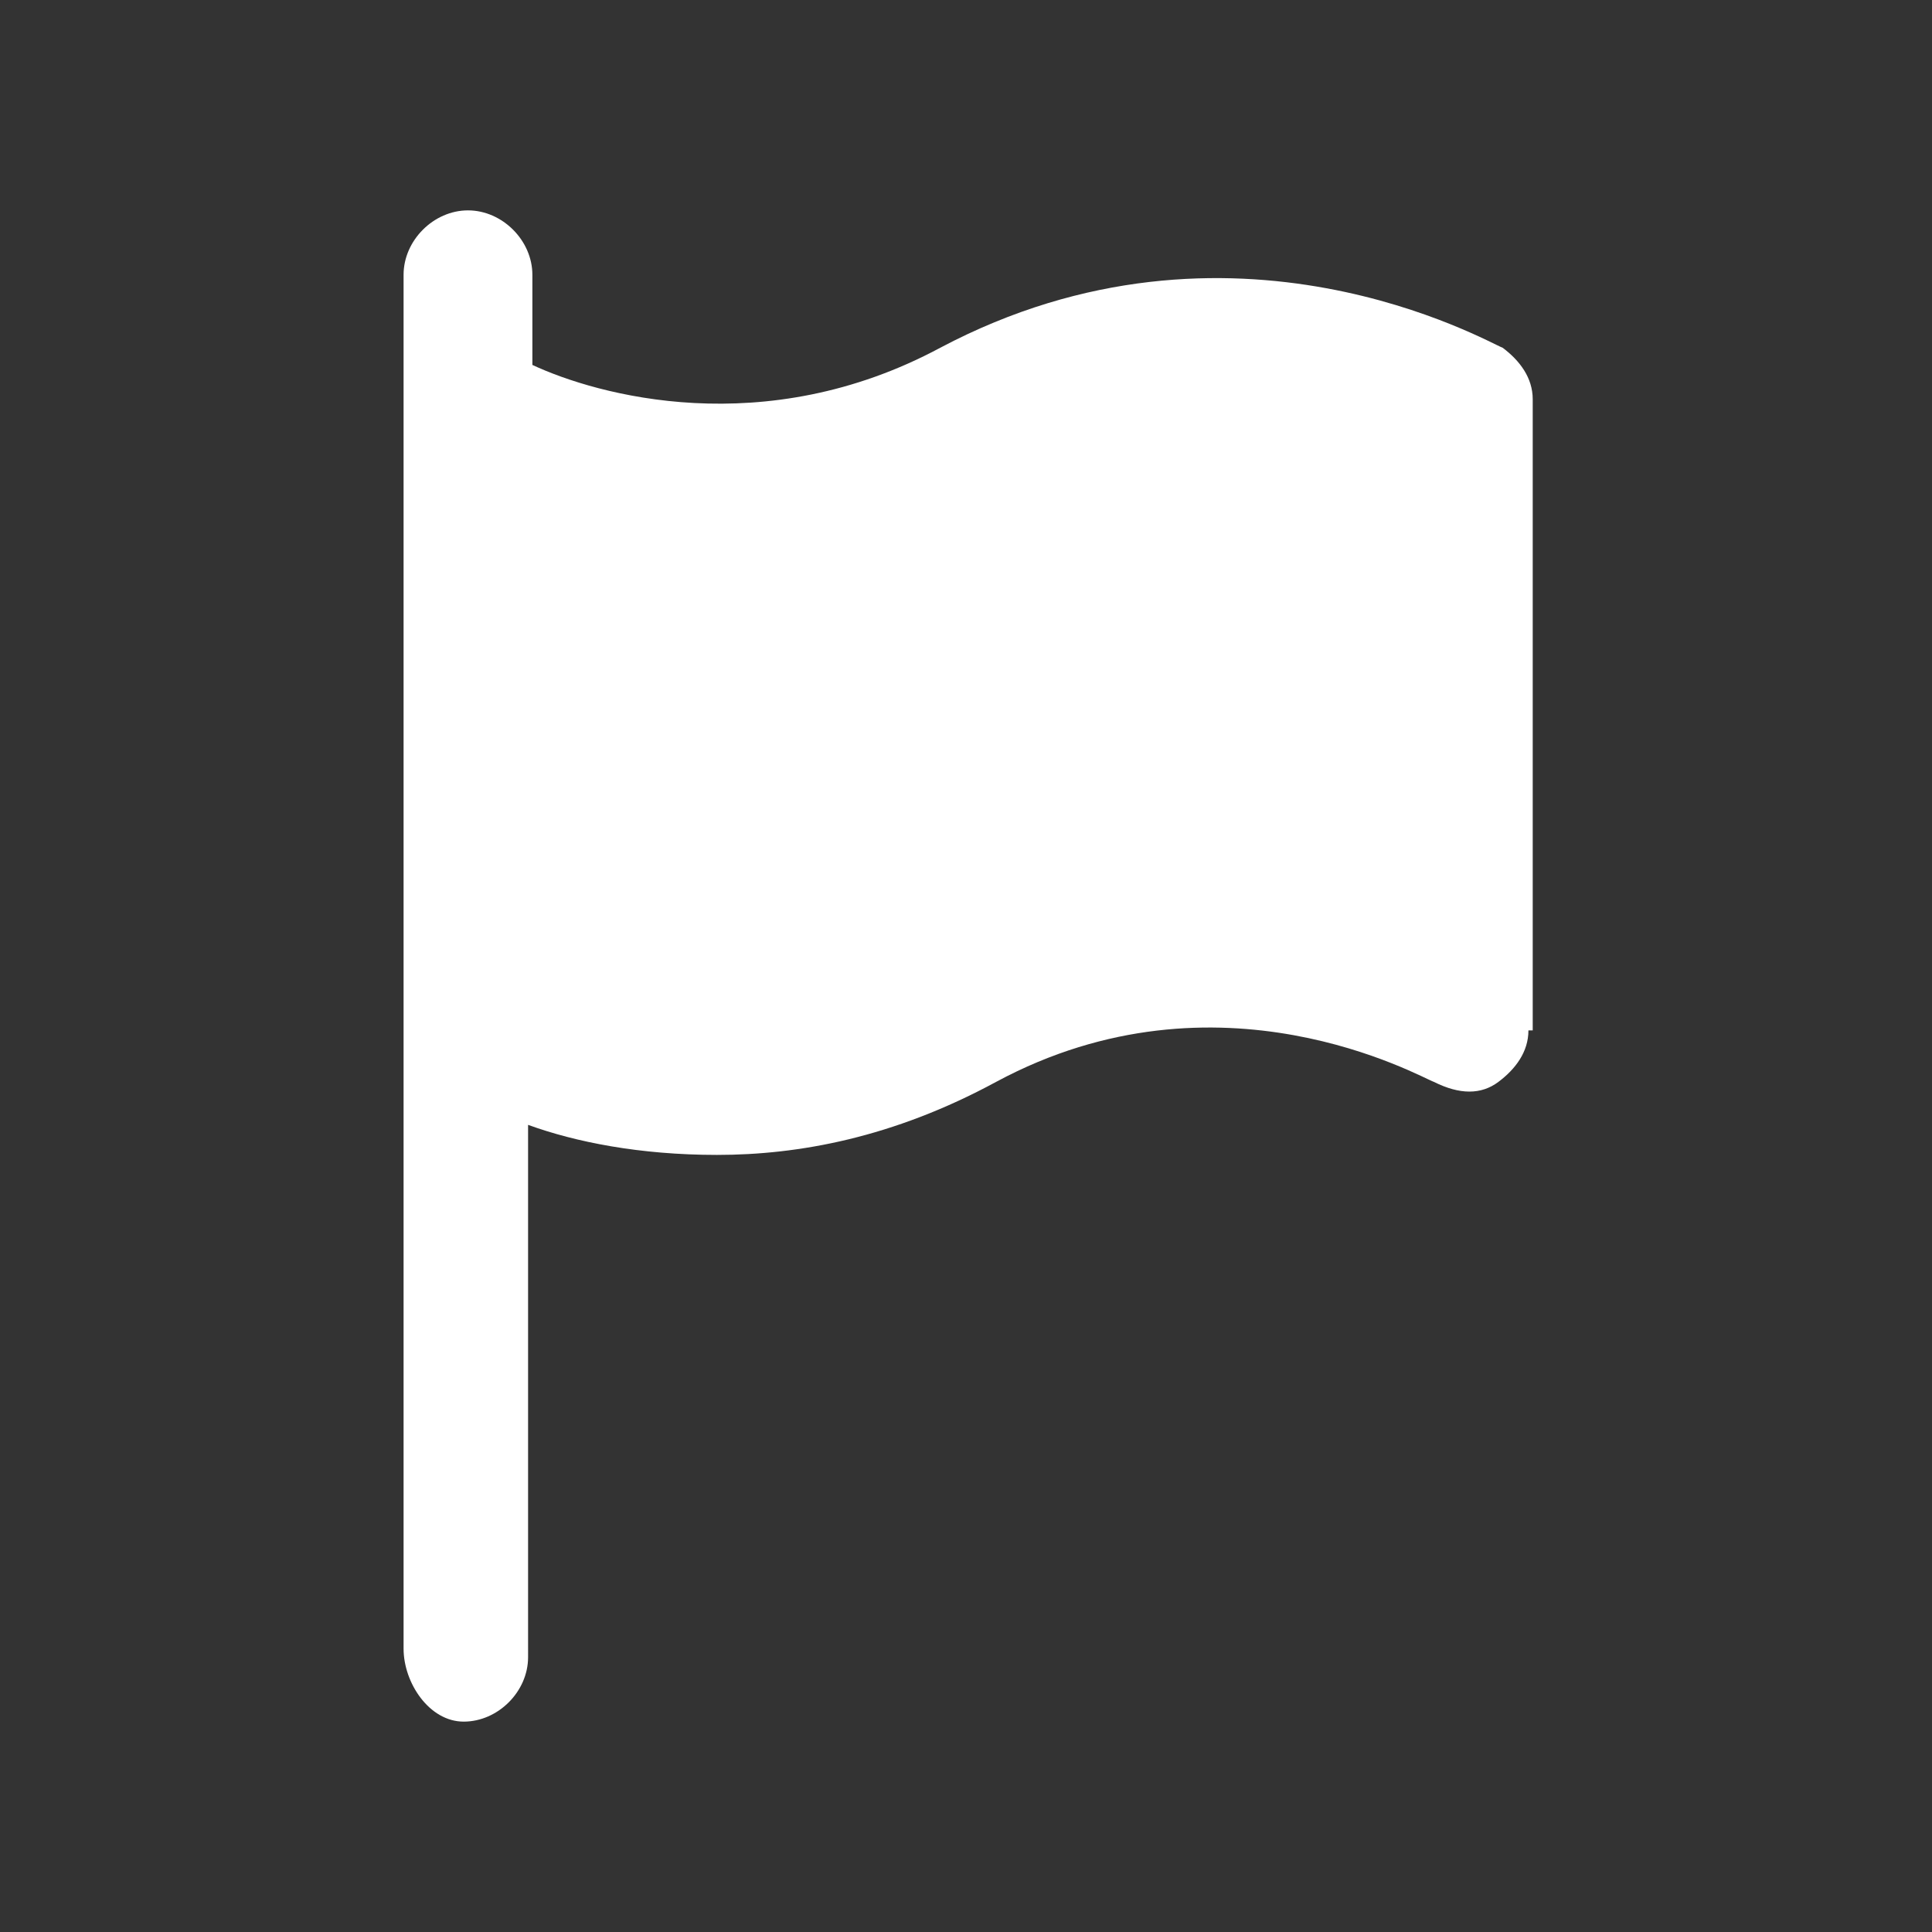 <?xml version="1.0" encoding="utf-8"?>
<!-- Generator: Adobe Illustrator 25.0.1, SVG Export Plug-In . SVG Version: 6.00 Build 0)  -->
<svg version="1.1" id="Capa_1" xmlns="http://www.w3.org/2000/svg" xmlns:xlink="http://www.w3.org/1999/xlink" x="0px" y="0px"
	 viewBox="0 0 45 45" style="enable-background:new 0 0 45 45;" xml:space="preserve">
<rect x="0" y="0" width="45" height="45" fill="#333333" stroke="none"/>
<style type="text/css">
	.st0{fill:#FFFFFF;}
</style>
<path class="st0" d="M35,8.1c-0.3-0.1-6.3-3.6-13.1,0c-4.1,2.2-8,1.1-9.5,0.4V6.4c0-0.8-0.7-1.5-1.5-1.5c-0.8,0-1.5,0.7-1.5,1.5v2.9
	v14.6v14.5c0,0.8,0.6,1.7,1.4,1.7c0.8,0,1.5-0.7,1.5-1.5V26.2c1.1,0.4,2.6,0.7,4.4,0.7c1.9,0,4.1-0.4,6.5-1.7
	c5.2-2.8,9.9-0.1,10.2,0c0.6,0.3,1.1,0.3,1.5,0c0.4-0.3,0.7-0.7,0.7-1.2h0.1V9.3C35.7,8.8,35.4,8.4,35,8.1z"/>
</svg>

